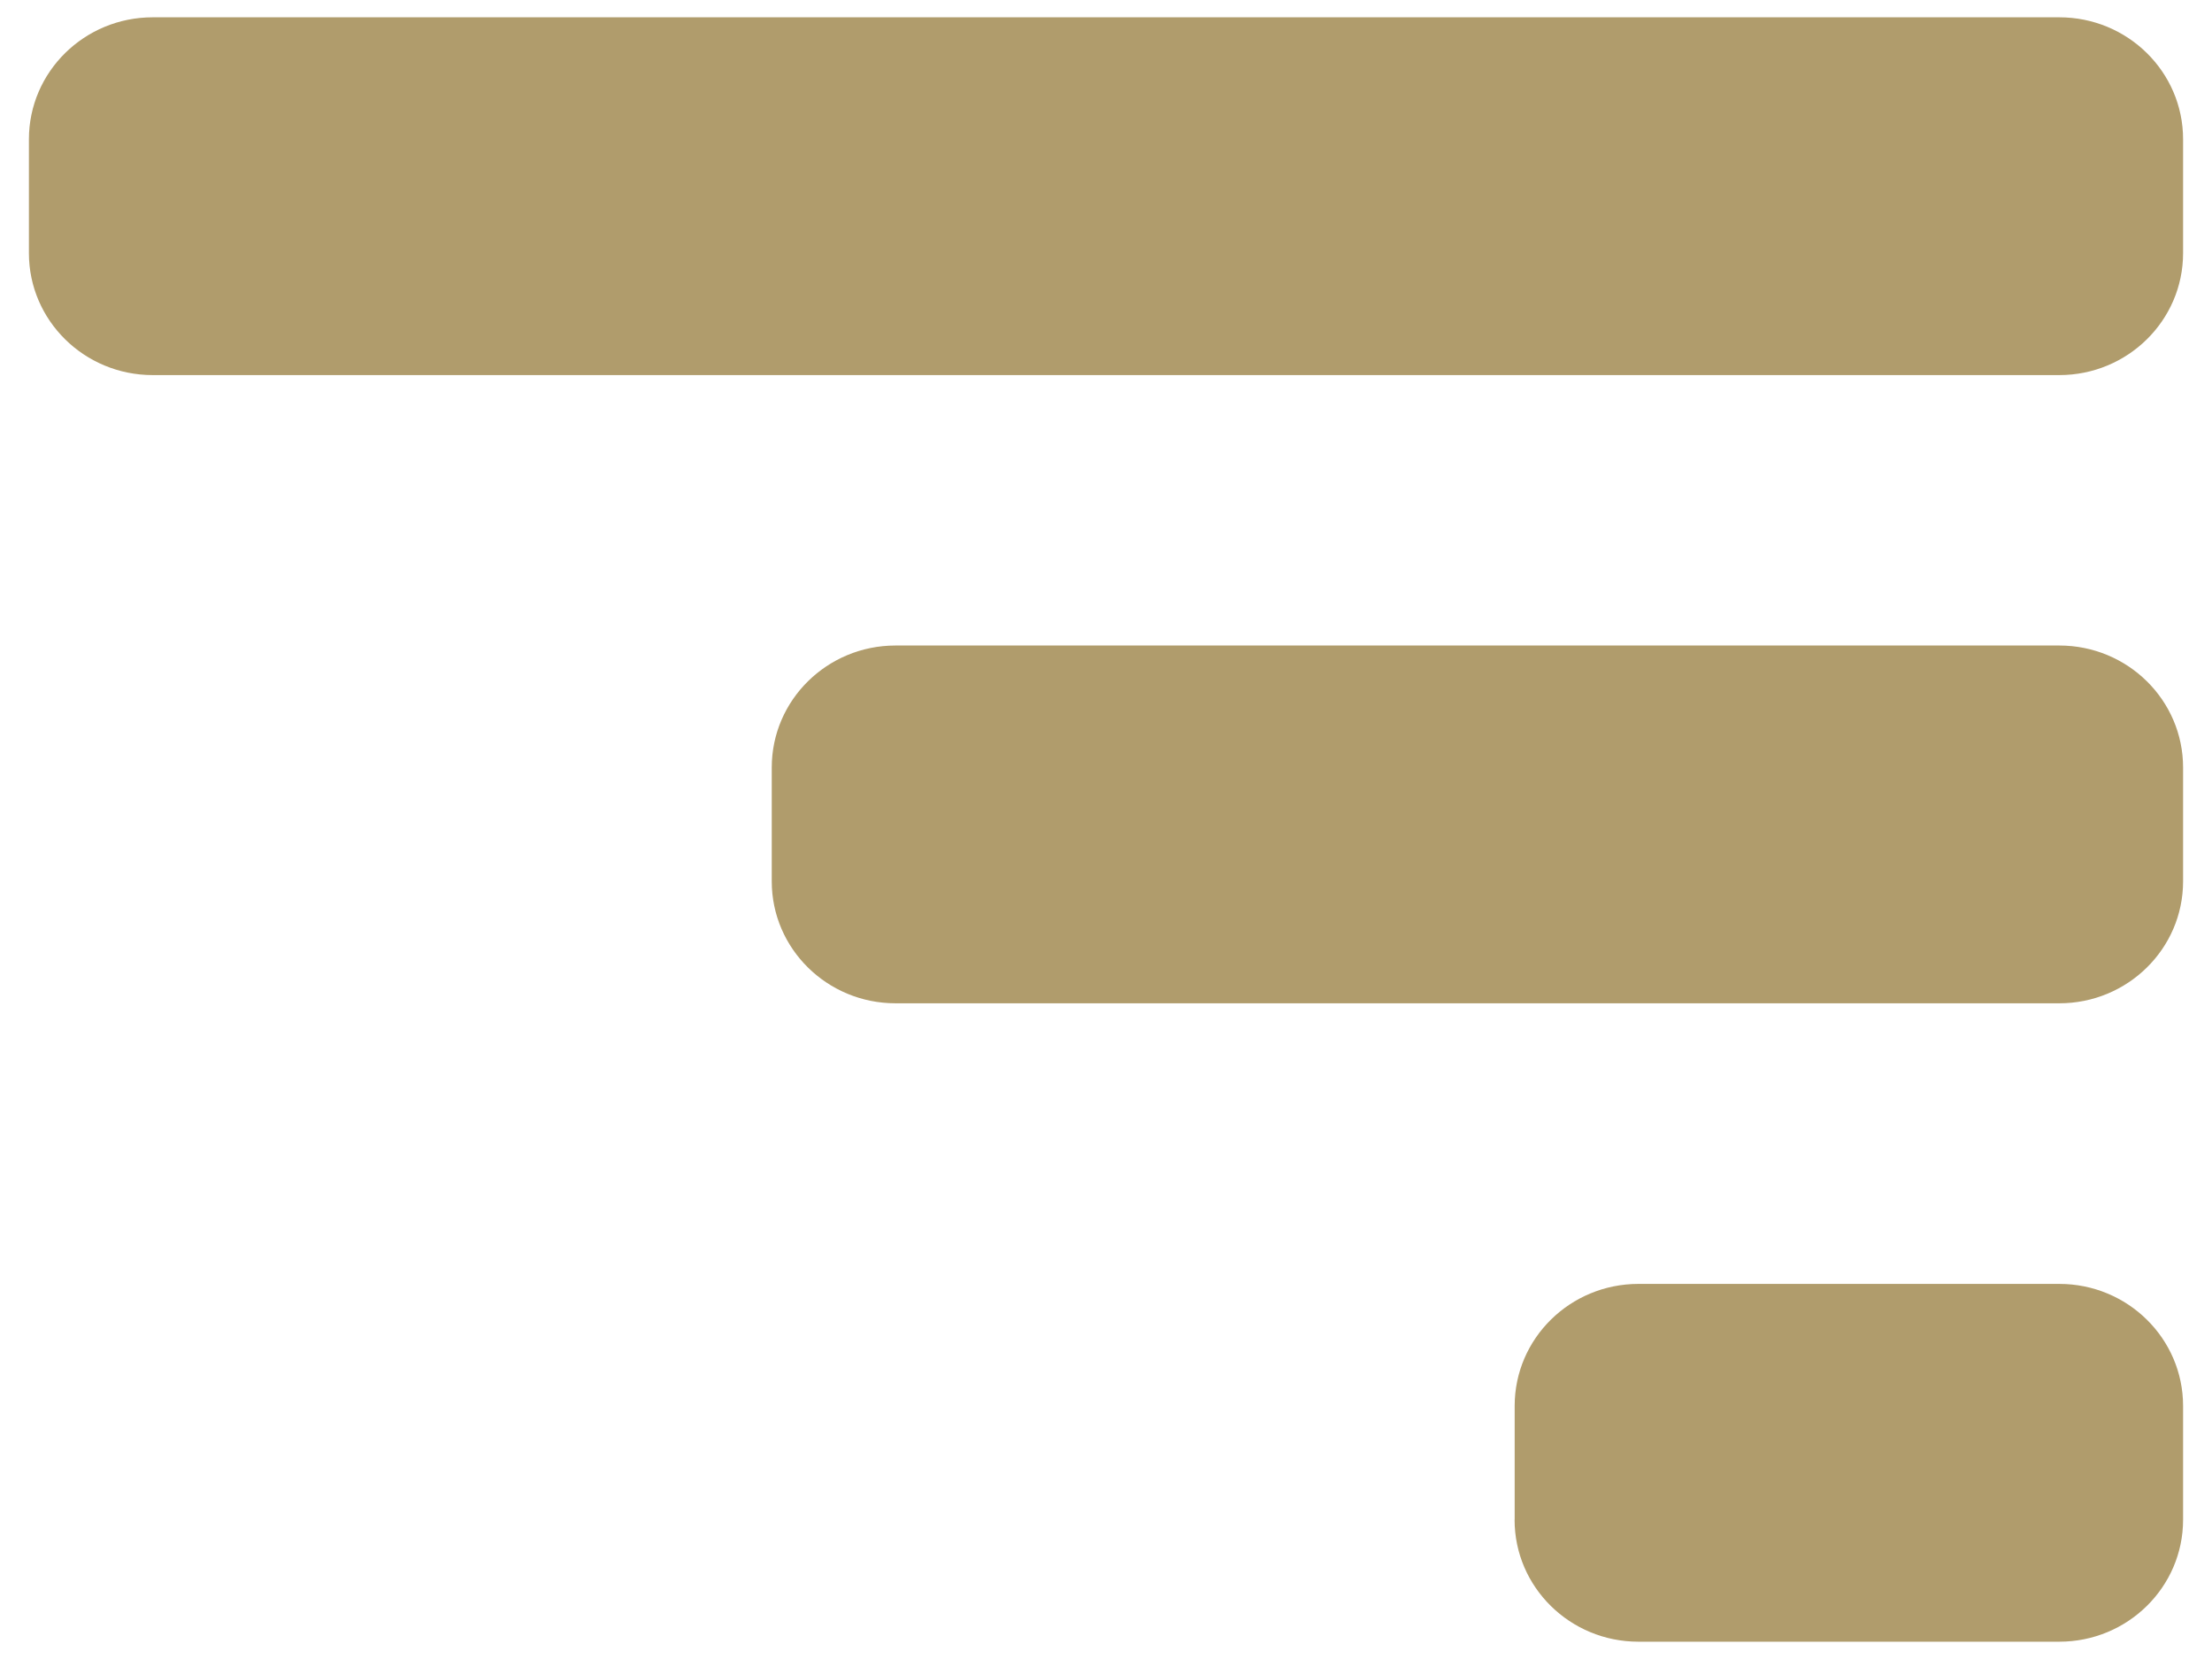 <svg width="28" height="21" viewBox="0 0 28 21" xmlns="http://www.w3.org/2000/svg"><title>BFC875F0-CF75-4D2F-9E89-1F0793CE3E2A</title><g fill="#B09C6C" fill-rule="evenodd"><path d="M.366 3.204c0 .853.702 1.544 1.567 1.544h24.134c.865 0 1.567-.691 1.567-1.544V1.763c0-.853-.702-1.544-1.567-1.544H1.933C1.068.219.366.91.366 1.763v1.44zM9.769 11.156c0 .853.702 1.544 1.567 1.544h14.731c.865 0 1.567-.691 1.567-1.544v-1.44c0-.854-.702-1.545-1.567-1.545H11.336c-.865 0-1.567.691-1.567 1.544v1.441zM19.172 19.237c0 .853.702 1.544 1.567 1.544h5.328c.865 0 1.567-.691 1.567-1.544v-1.44c0-.854-.702-1.545-1.567-1.545H20.74c-.865 0-1.567.691-1.567 1.544v1.441z"/></g></svg>